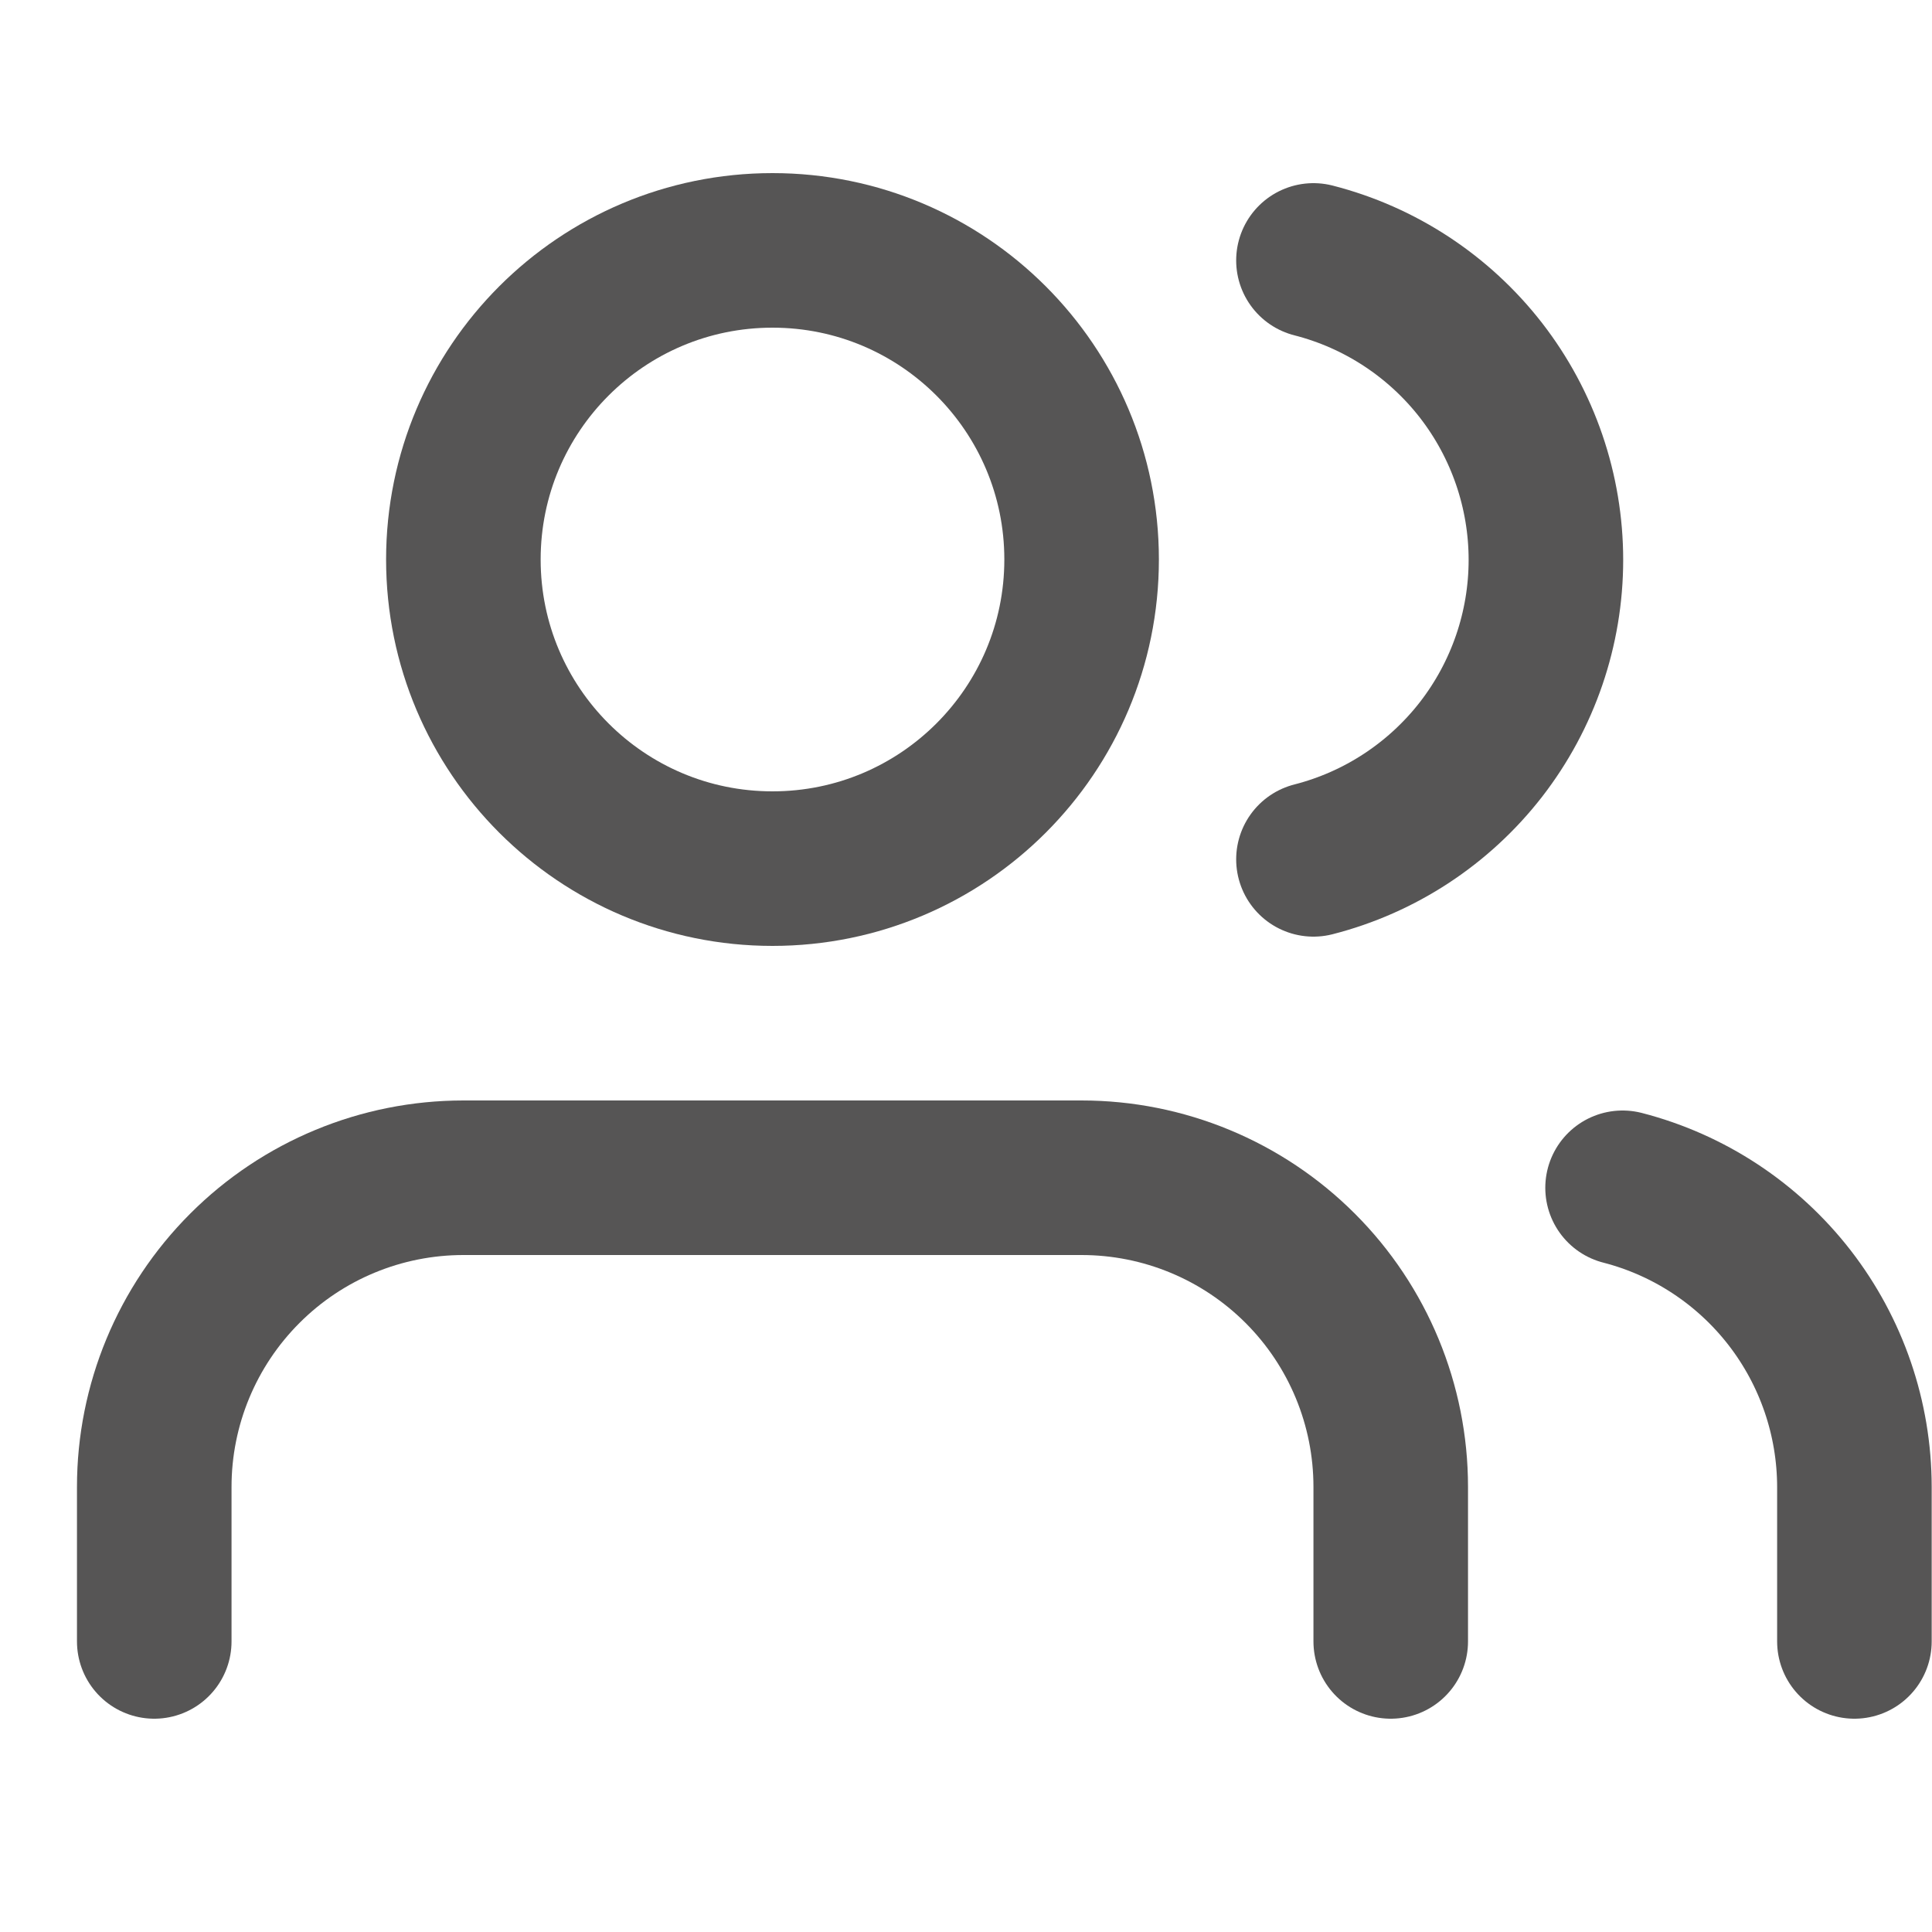 <svg width="25" height="25" viewBox="0 0 25 25" fill="none" xmlns="http://www.w3.org/2000/svg">
<g clip-path="url(#clip0_36_3476)">
<path d="M17.996 21.24V19.24C17.996 18.179 17.575 17.162 16.825 16.412C16.074 15.661 15.057 15.24 13.996 15.24H5.996C4.935 15.24 3.918 15.661 3.168 16.412C2.418 17.162 1.996 18.179 1.996 19.24V21.24" stroke="#565555" stroke-width="2" stroke-linecap="round" stroke-linejoin="round"/>
<path d="M9.996 11.24C12.205 11.24 13.996 9.449 13.996 7.24C13.996 5.031 12.205 3.24 9.996 3.24C7.787 3.24 5.996 5.031 5.996 7.24C5.996 9.449 7.787 11.24 9.996 11.24Z" stroke="#565555" stroke-width="2" stroke-linecap="round" stroke-linejoin="round"/>
<path d="M23.996 21.24V19.24C23.995 18.354 23.7 17.493 23.157 16.792C22.614 16.092 21.854 15.591 20.996 15.37" stroke="#565555" stroke-width="2" stroke-linecap="round" stroke-linejoin="round"/>
<path d="M16.996 3.37C17.857 3.59 18.619 4.091 19.164 4.792C19.708 5.494 20.004 6.357 20.004 7.245C20.004 8.133 19.708 8.996 19.164 9.698C18.619 10.399 17.857 10.9 16.996 11.12" stroke="#565555" stroke-width="2" stroke-linecap="round" stroke-linejoin="round"/>
</g>
<defs>
<clipPath id="clip0_36_3476">
<rect width="24" height="24" fill="white" transform="translate(0.996 0.24)"/>
</clipPath>
</defs>
</svg>
